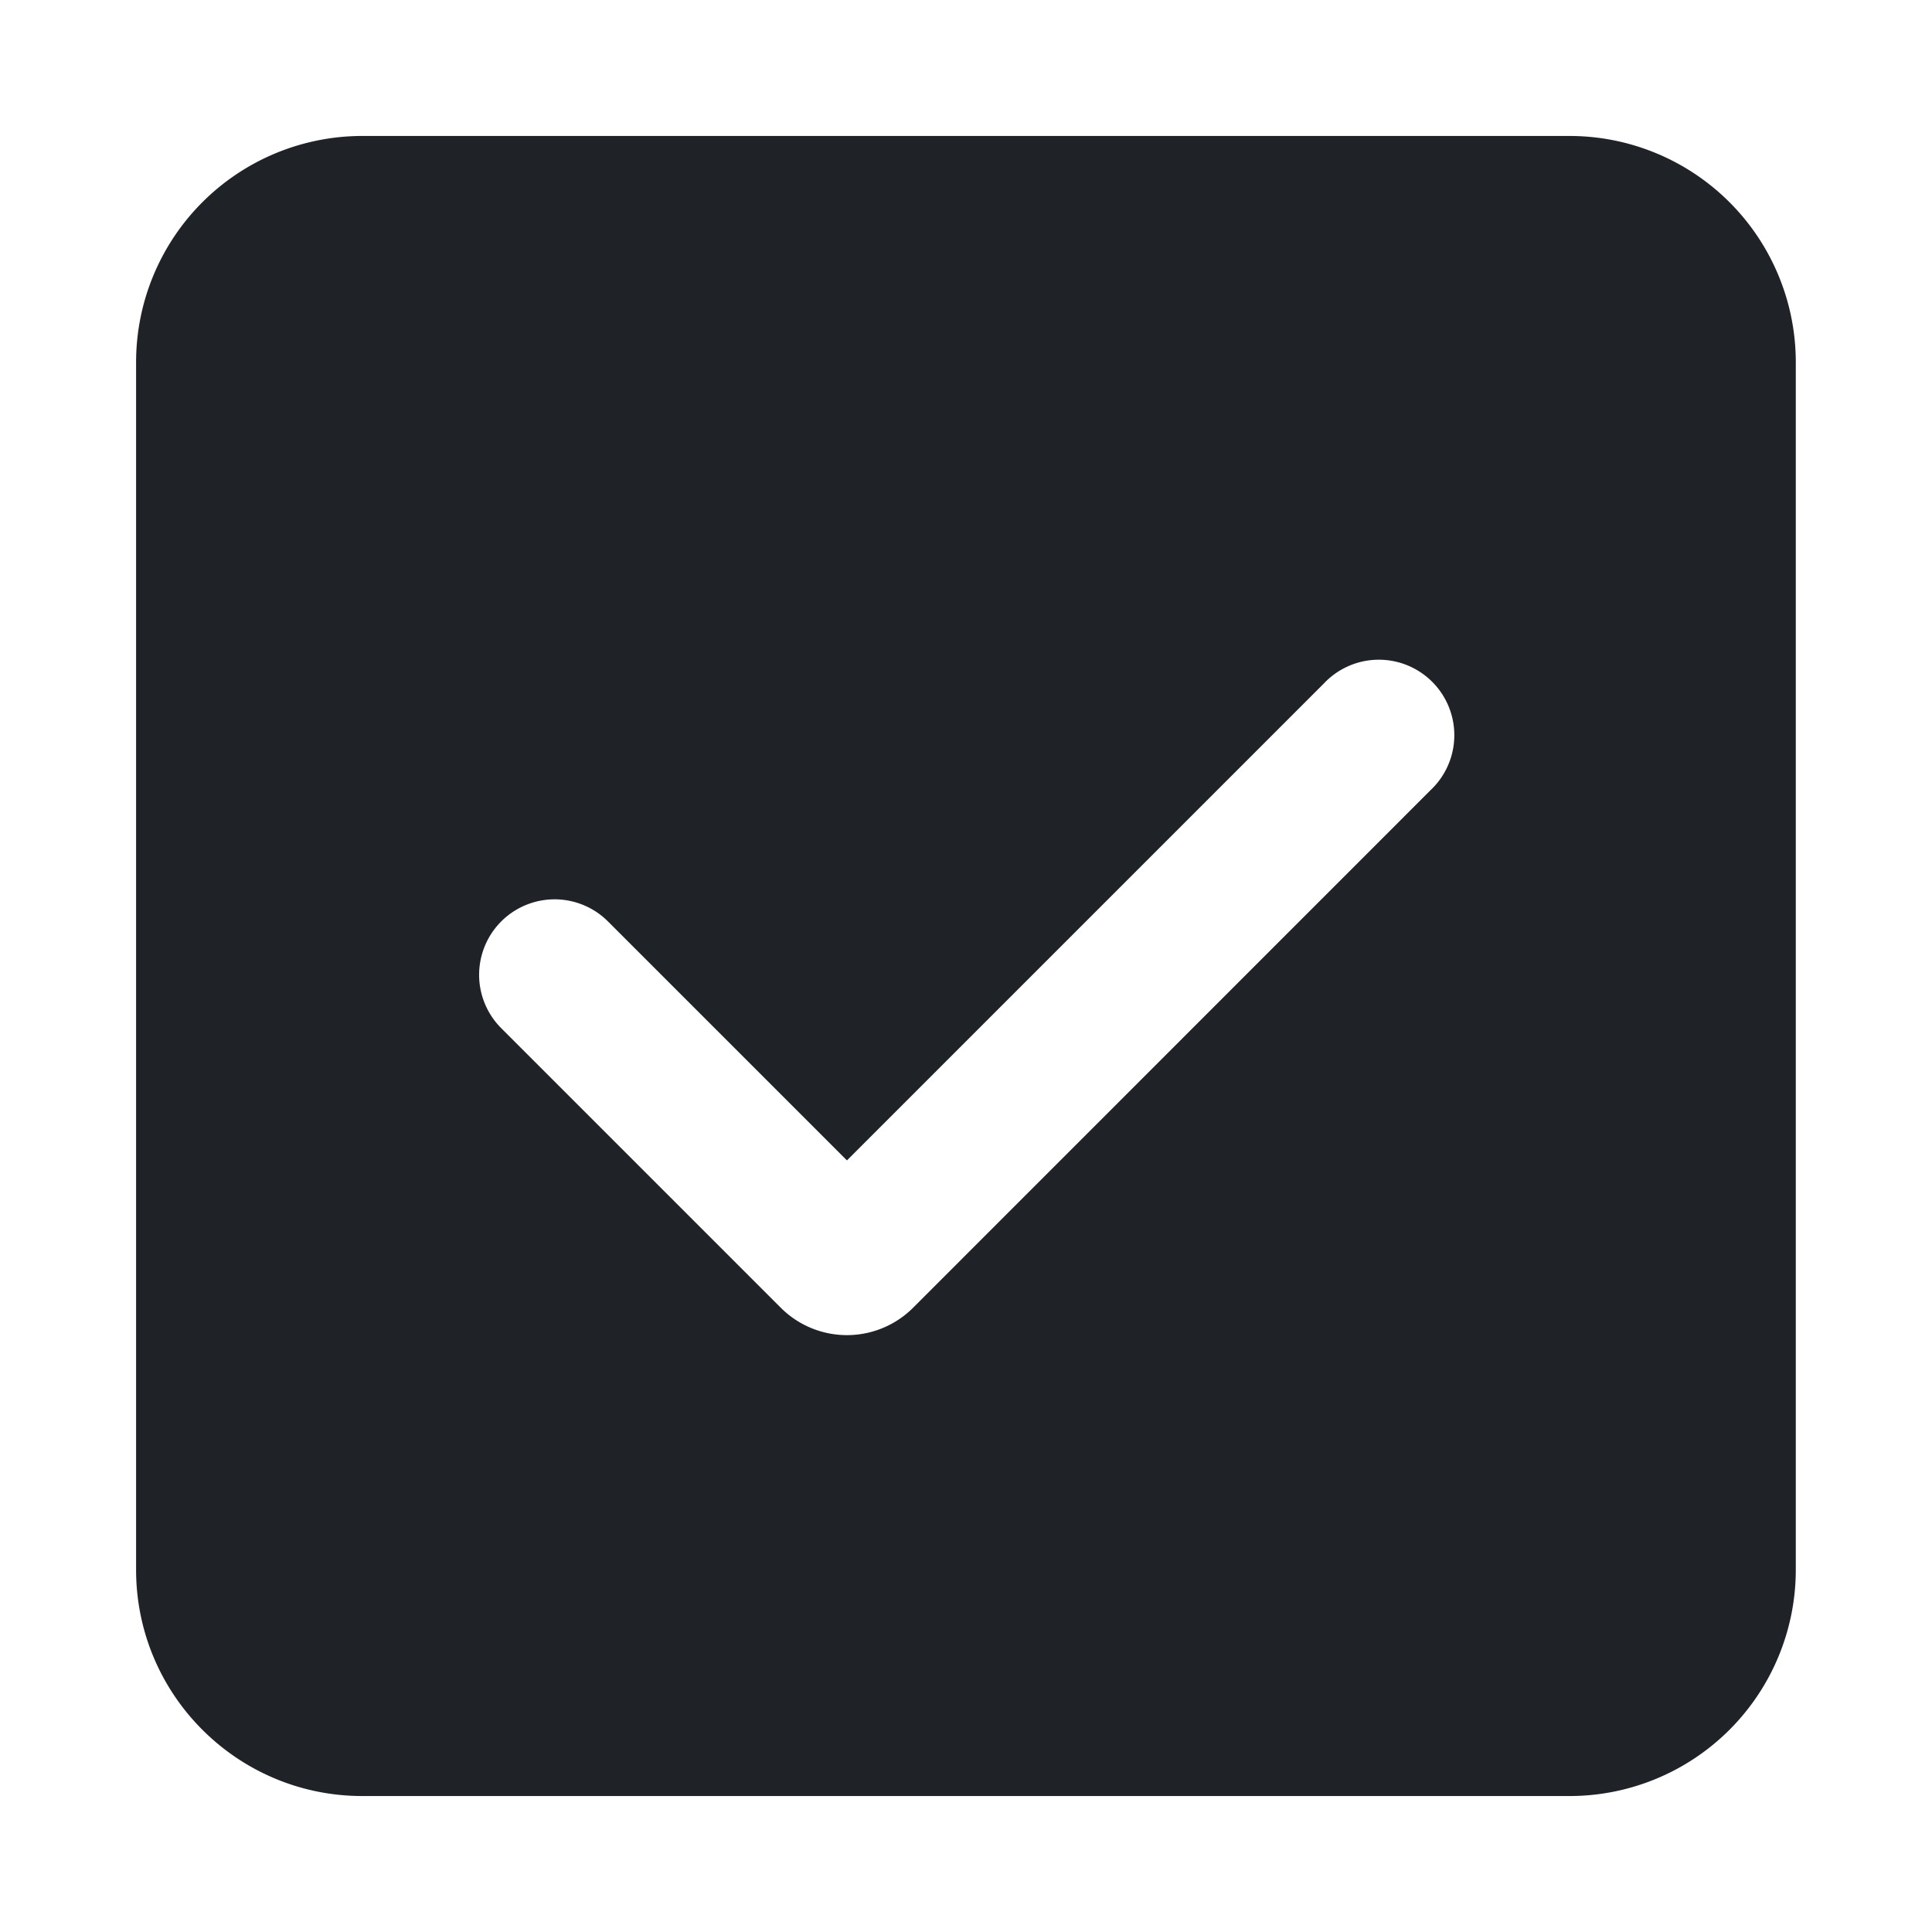 <svg xmlns="http://www.w3.org/2000/svg" width="16" height="16" fill="currentColor" viewBox="0 0 16 16">
  <path fill="#1F2328" fill-rule="evenodd" d="M1.127 13c0 1.035.839 1.874 1.874 1.874h9.998A1.874 1.874 0 0 0 14.872 13V3A1.874 1.874 0 0 0 13 1.126H3A1.874 1.874 0 0 0 1.127 3v10Zm10.721-6.457a.625.625 0 1 0-.884-.883l-3.95 3.95-1.979-1.979a.625.625 0 1 0-.884.884l2.315 2.315a.775.775 0 0 0 1.096 0l4.286-4.287Z" clip-rule="evenodd"/>
</svg>
